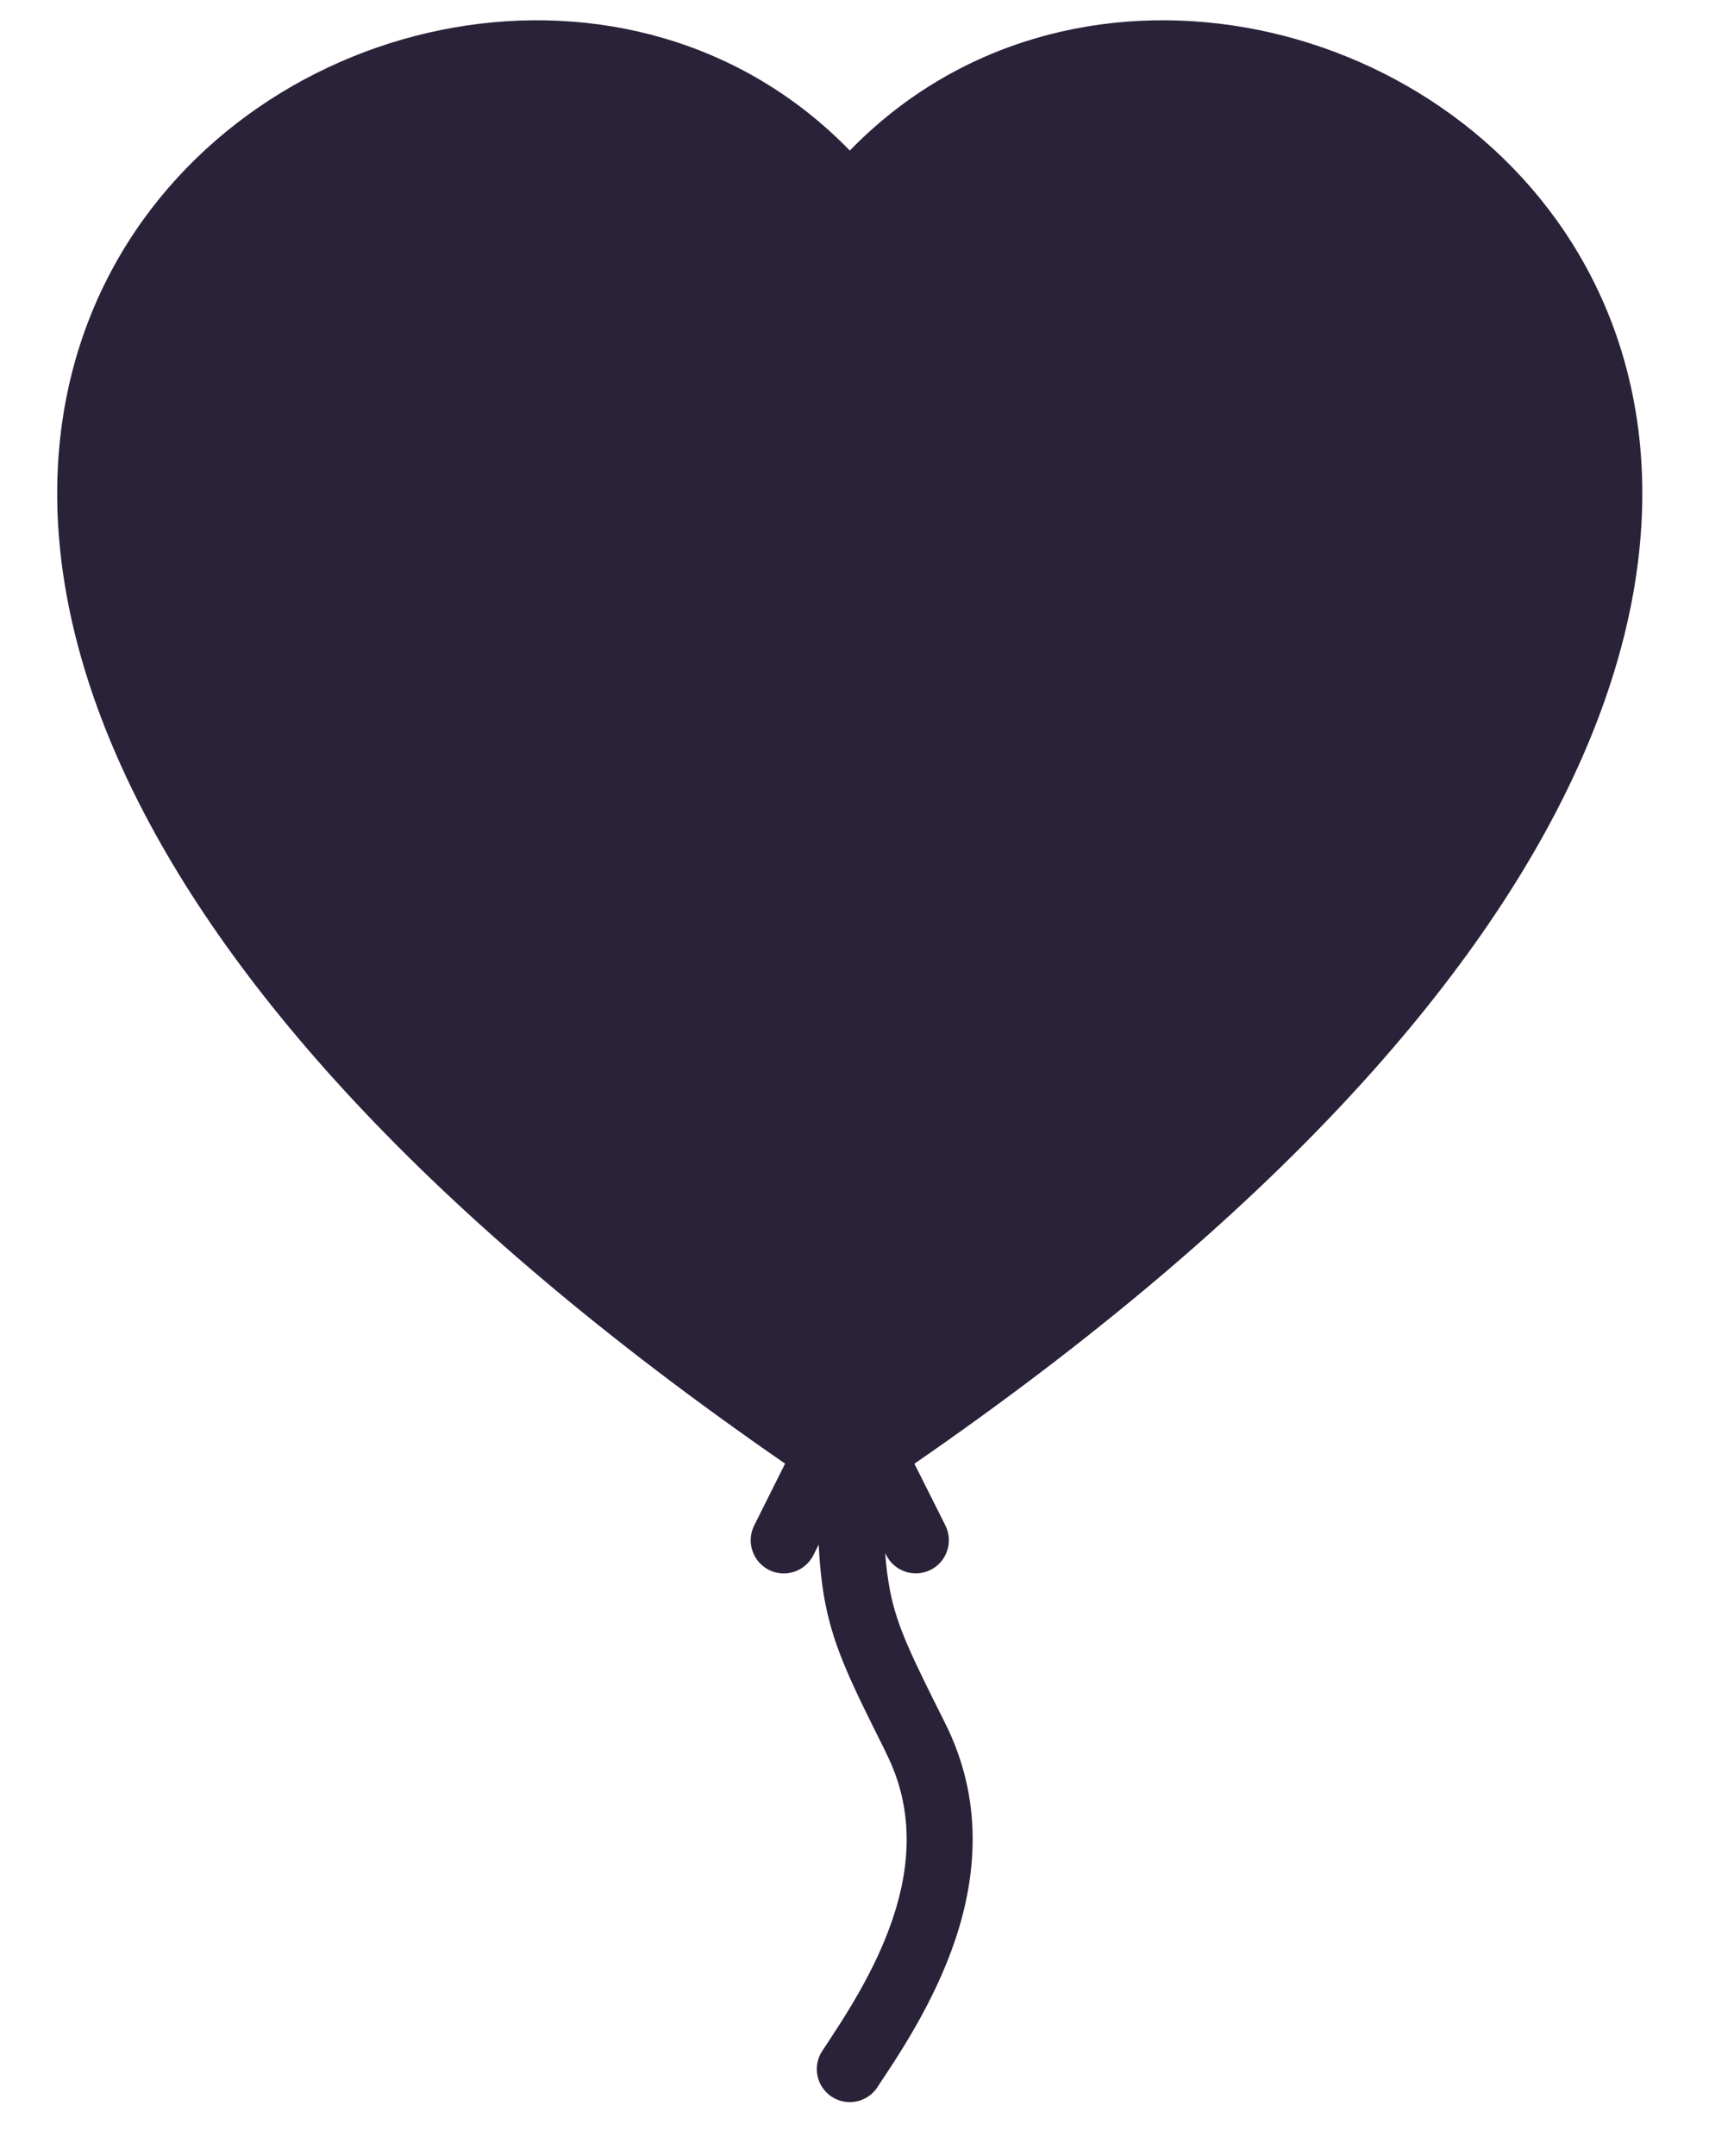 <svg xmlns="http://www.w3.org/2000/svg" fill="none" viewBox="0 0 23 29">
  <path fill="#2A2238" fill-rule="evenodd" d="M12.308 19.686c19.417-13.401 4.96-23.657-.871-17.661-5.833-5.996-20.29 4.26-.871 17.661l-.416.832c-.026.052-.042.109-.046.168-.004.058.003.117.022.172.037.112.118.205.223.258.106.053.228.061.34.024.112-.037.205-.118.258-.223l.071-.142c.016.302.043.56.091.8.121.612.37 1.106.796 1.959l.023.05c.377.75.324 1.511.089 2.215-.24.715-.651 1.335-.949 1.783-.066.098-.089.218-.067.334.023.116.091.217.189.283.098.066.218.089.334.066.116-.023.217-.091.283-.189l.007-.013c.295-.441.766-1.148 1.045-1.982.284-.852.377-1.868-.135-2.896-.459-.916-.649-1.301-.745-1.785-.033-.17-.054-.341-.066-.514l.014.03c.053.106.145.186.257.223.112.037.234.029.34-.024.106-.053.186-.145.223-.258.037-.112.029-.234-.024-.34l-.418-.832h.002Z" clip-rule="evenodd"/>
</svg>
